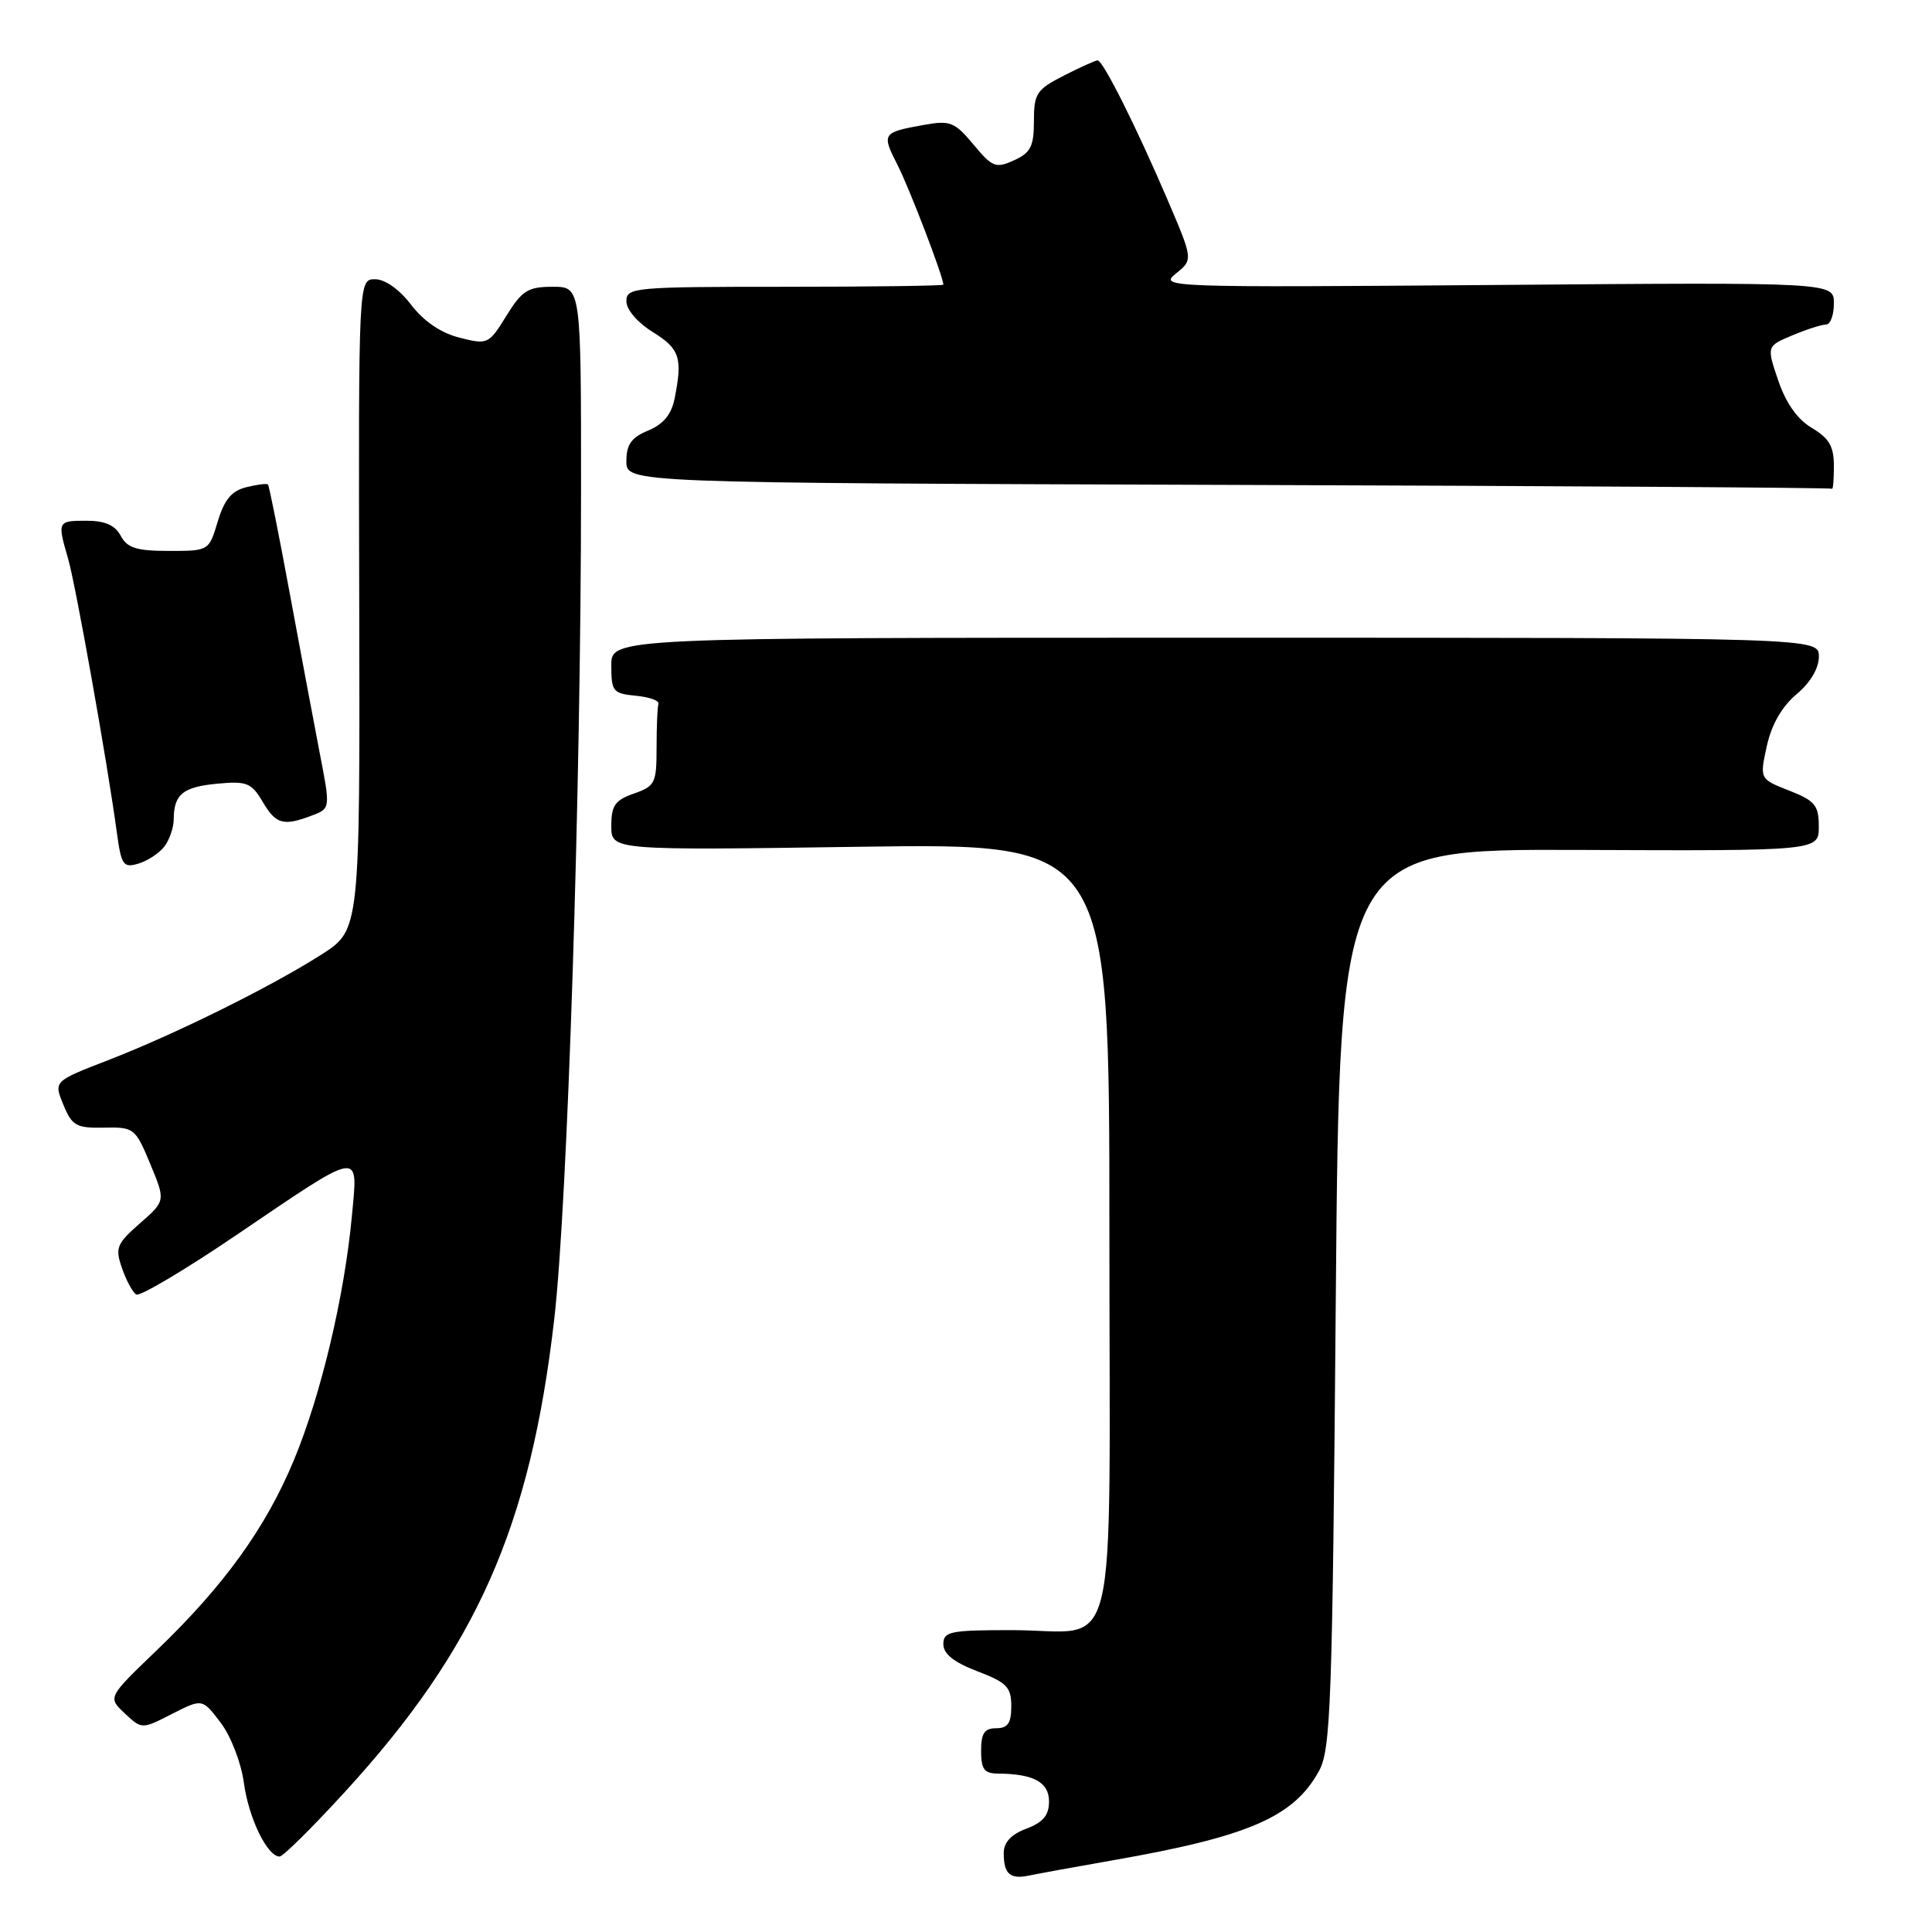 <?xml version="1.0" encoding="UTF-8" standalone="no"?>
<!DOCTYPE svg PUBLIC "-//W3C//DTD SVG 1.1//EN" "http://www.w3.org/Graphics/SVG/1.1/DTD/svg11.dtd" >
<svg xmlns="http://www.w3.org/2000/svg" xmlns:xlink="http://www.w3.org/1999/xlink" version="1.1" viewBox="0 0 256 256">
 <g >
 <path fill="currentColor"
d=" M 147.50 246.49 C 165.46 243.35 171.43 240.76 174.77 234.67 C 176.34 231.79 176.55 226.00 177.00 172.00 C 177.50 112.50 177.50 112.50 209.25 112.62 C 241.00 112.75 241.00 112.75 241.00 109.53 C 241.00 106.71 240.51 106.11 237.08 104.76 C 233.16 103.22 233.16 103.22 234.11 98.86 C 234.74 96.01 236.10 93.64 238.04 92.00 C 239.89 90.45 241.01 88.55 241.01 87.00 C 241.00 84.50 241.00 84.50 161.00 84.50 C 81.00 84.50 81.00 84.50 81.00 88.19 C 81.00 91.62 81.23 91.90 84.25 92.19 C 86.04 92.36 87.39 92.84 87.25 93.25 C 87.11 93.66 87.00 96.27 87.00 99.05 C 87.00 103.77 86.80 104.17 84.00 105.15 C 81.50 106.02 81.00 106.73 81.00 109.44 C 81.00 112.68 81.00 112.68 114.00 112.20 C 147.00 111.73 147.00 111.73 147.00 162.83 C 147.00 222.15 148.50 216.00 134.07 216.00 C 125.89 216.00 125.00 216.18 125.00 217.86 C 125.00 219.15 126.39 220.26 129.50 221.45 C 133.41 222.94 134.00 223.55 134.00 226.08 C 134.00 228.33 133.54 229.00 132.00 229.00 C 130.44 229.00 130.00 229.67 130.00 232.00 C 130.00 234.44 130.42 235.00 132.25 235.01 C 136.96 235.04 139.00 236.16 139.00 238.70 C 139.00 240.53 138.22 241.47 136.00 242.31 C 133.97 243.07 133.00 244.12 133.00 245.55 C 133.00 248.33 133.84 249.06 136.40 248.51 C 137.55 248.27 142.55 247.36 147.50 246.49 Z  M 45.68 237.46 C 63.14 218.41 70.27 202.30 73.44 174.80 C 75.21 159.41 76.98 104.70 76.99 65.25 C 77.00 38.00 77.00 38.00 73.24 38.00 C 69.95 38.00 69.17 38.49 67.09 41.86 C 64.76 45.63 64.62 45.69 60.88 44.74 C 58.42 44.12 56.15 42.57 54.48 40.39 C 52.93 38.35 51.02 37.00 49.70 37.00 C 47.50 37.00 47.50 37.00 47.60 80.11 C 47.70 123.22 47.70 123.22 42.60 126.48 C 35.89 130.76 23.27 137.01 14.30 140.49 C 7.11 143.27 7.11 143.27 8.40 146.39 C 9.55 149.18 10.11 149.49 13.78 149.42 C 17.76 149.34 17.93 149.47 19.91 154.23 C 21.94 159.12 21.94 159.12 18.54 162.10 C 15.44 164.82 15.23 165.35 16.17 168.05 C 16.73 169.67 17.58 171.24 18.05 171.53 C 18.52 171.82 24.44 168.31 31.20 163.73 C 48.17 152.23 47.44 152.35 46.63 161.10 C 45.64 171.76 42.52 184.88 38.94 193.48 C 35.21 202.46 29.67 210.13 20.74 218.70 C 14.27 224.91 14.27 224.91 16.53 227.03 C 18.79 229.15 18.79 229.15 22.80 227.10 C 26.81 225.06 26.81 225.06 29.25 228.28 C 30.61 230.08 31.96 233.59 32.32 236.26 C 32.95 240.91 35.42 246.00 37.05 246.00 C 37.50 246.00 41.38 242.16 45.68 237.46 Z  M 21.75 112.21 C 22.44 111.33 23.01 109.69 23.02 108.56 C 23.04 105.24 24.23 104.27 28.82 103.84 C 32.69 103.48 33.32 103.73 34.79 106.22 C 36.56 109.23 37.55 109.50 41.33 108.06 C 43.79 107.13 43.79 107.13 42.37 99.81 C 41.60 95.79 39.79 86.20 38.37 78.50 C 36.95 70.80 35.66 64.37 35.51 64.20 C 35.36 64.04 34.06 64.20 32.63 64.56 C 30.69 65.04 29.72 66.21 28.85 69.11 C 27.68 73.00 27.68 73.00 22.38 73.00 C 18.09 73.00 16.86 72.61 16.00 71.00 C 15.25 69.59 13.91 69.00 11.46 69.00 C 7.62 69.00 7.58 69.07 9.02 74.01 C 10.02 77.46 14.22 100.99 15.48 110.30 C 16.07 114.64 16.34 115.03 18.32 114.44 C 19.52 114.09 21.06 113.08 21.75 112.21 Z  M 243.00 61.72 C 243.00 59.15 242.36 58.06 240.09 56.71 C 238.18 55.59 236.65 53.43 235.63 50.43 C 234.08 45.87 234.08 45.87 237.51 44.43 C 239.39 43.64 241.40 43.00 241.97 43.00 C 242.54 43.00 243.00 41.74 243.00 40.20 C 243.00 37.40 243.00 37.40 198.25 37.76 C 154.59 38.10 153.56 38.07 155.80 36.26 C 158.10 34.41 158.10 34.41 154.70 26.46 C 150.55 16.77 146.15 8.00 145.44 8.00 C 145.16 8.00 143.14 8.91 140.96 10.02 C 137.34 11.87 137.00 12.39 137.00 16.04 C 137.00 19.39 136.57 20.24 134.37 21.24 C 131.95 22.34 131.50 22.17 128.99 19.15 C 126.48 16.15 125.91 15.92 122.37 16.56 C 116.89 17.55 116.80 17.69 118.93 21.87 C 120.51 24.96 125.00 36.69 125.00 37.72 C 125.00 37.87 115.55 38.00 104.00 38.00 C 83.96 38.00 83.00 38.09 83.00 39.92 C 83.00 41.03 84.47 42.74 86.50 44.00 C 90.07 46.21 90.47 47.42 89.39 52.80 C 88.97 54.92 87.90 56.21 85.89 57.05 C 83.65 57.97 83.00 58.89 83.00 61.12 C 83.00 63.99 83.00 63.99 162.75 64.25 C 206.61 64.39 242.61 64.62 242.75 64.76 C 242.89 64.89 243.00 63.52 243.00 61.72 Z "/>
</g>
</svg>